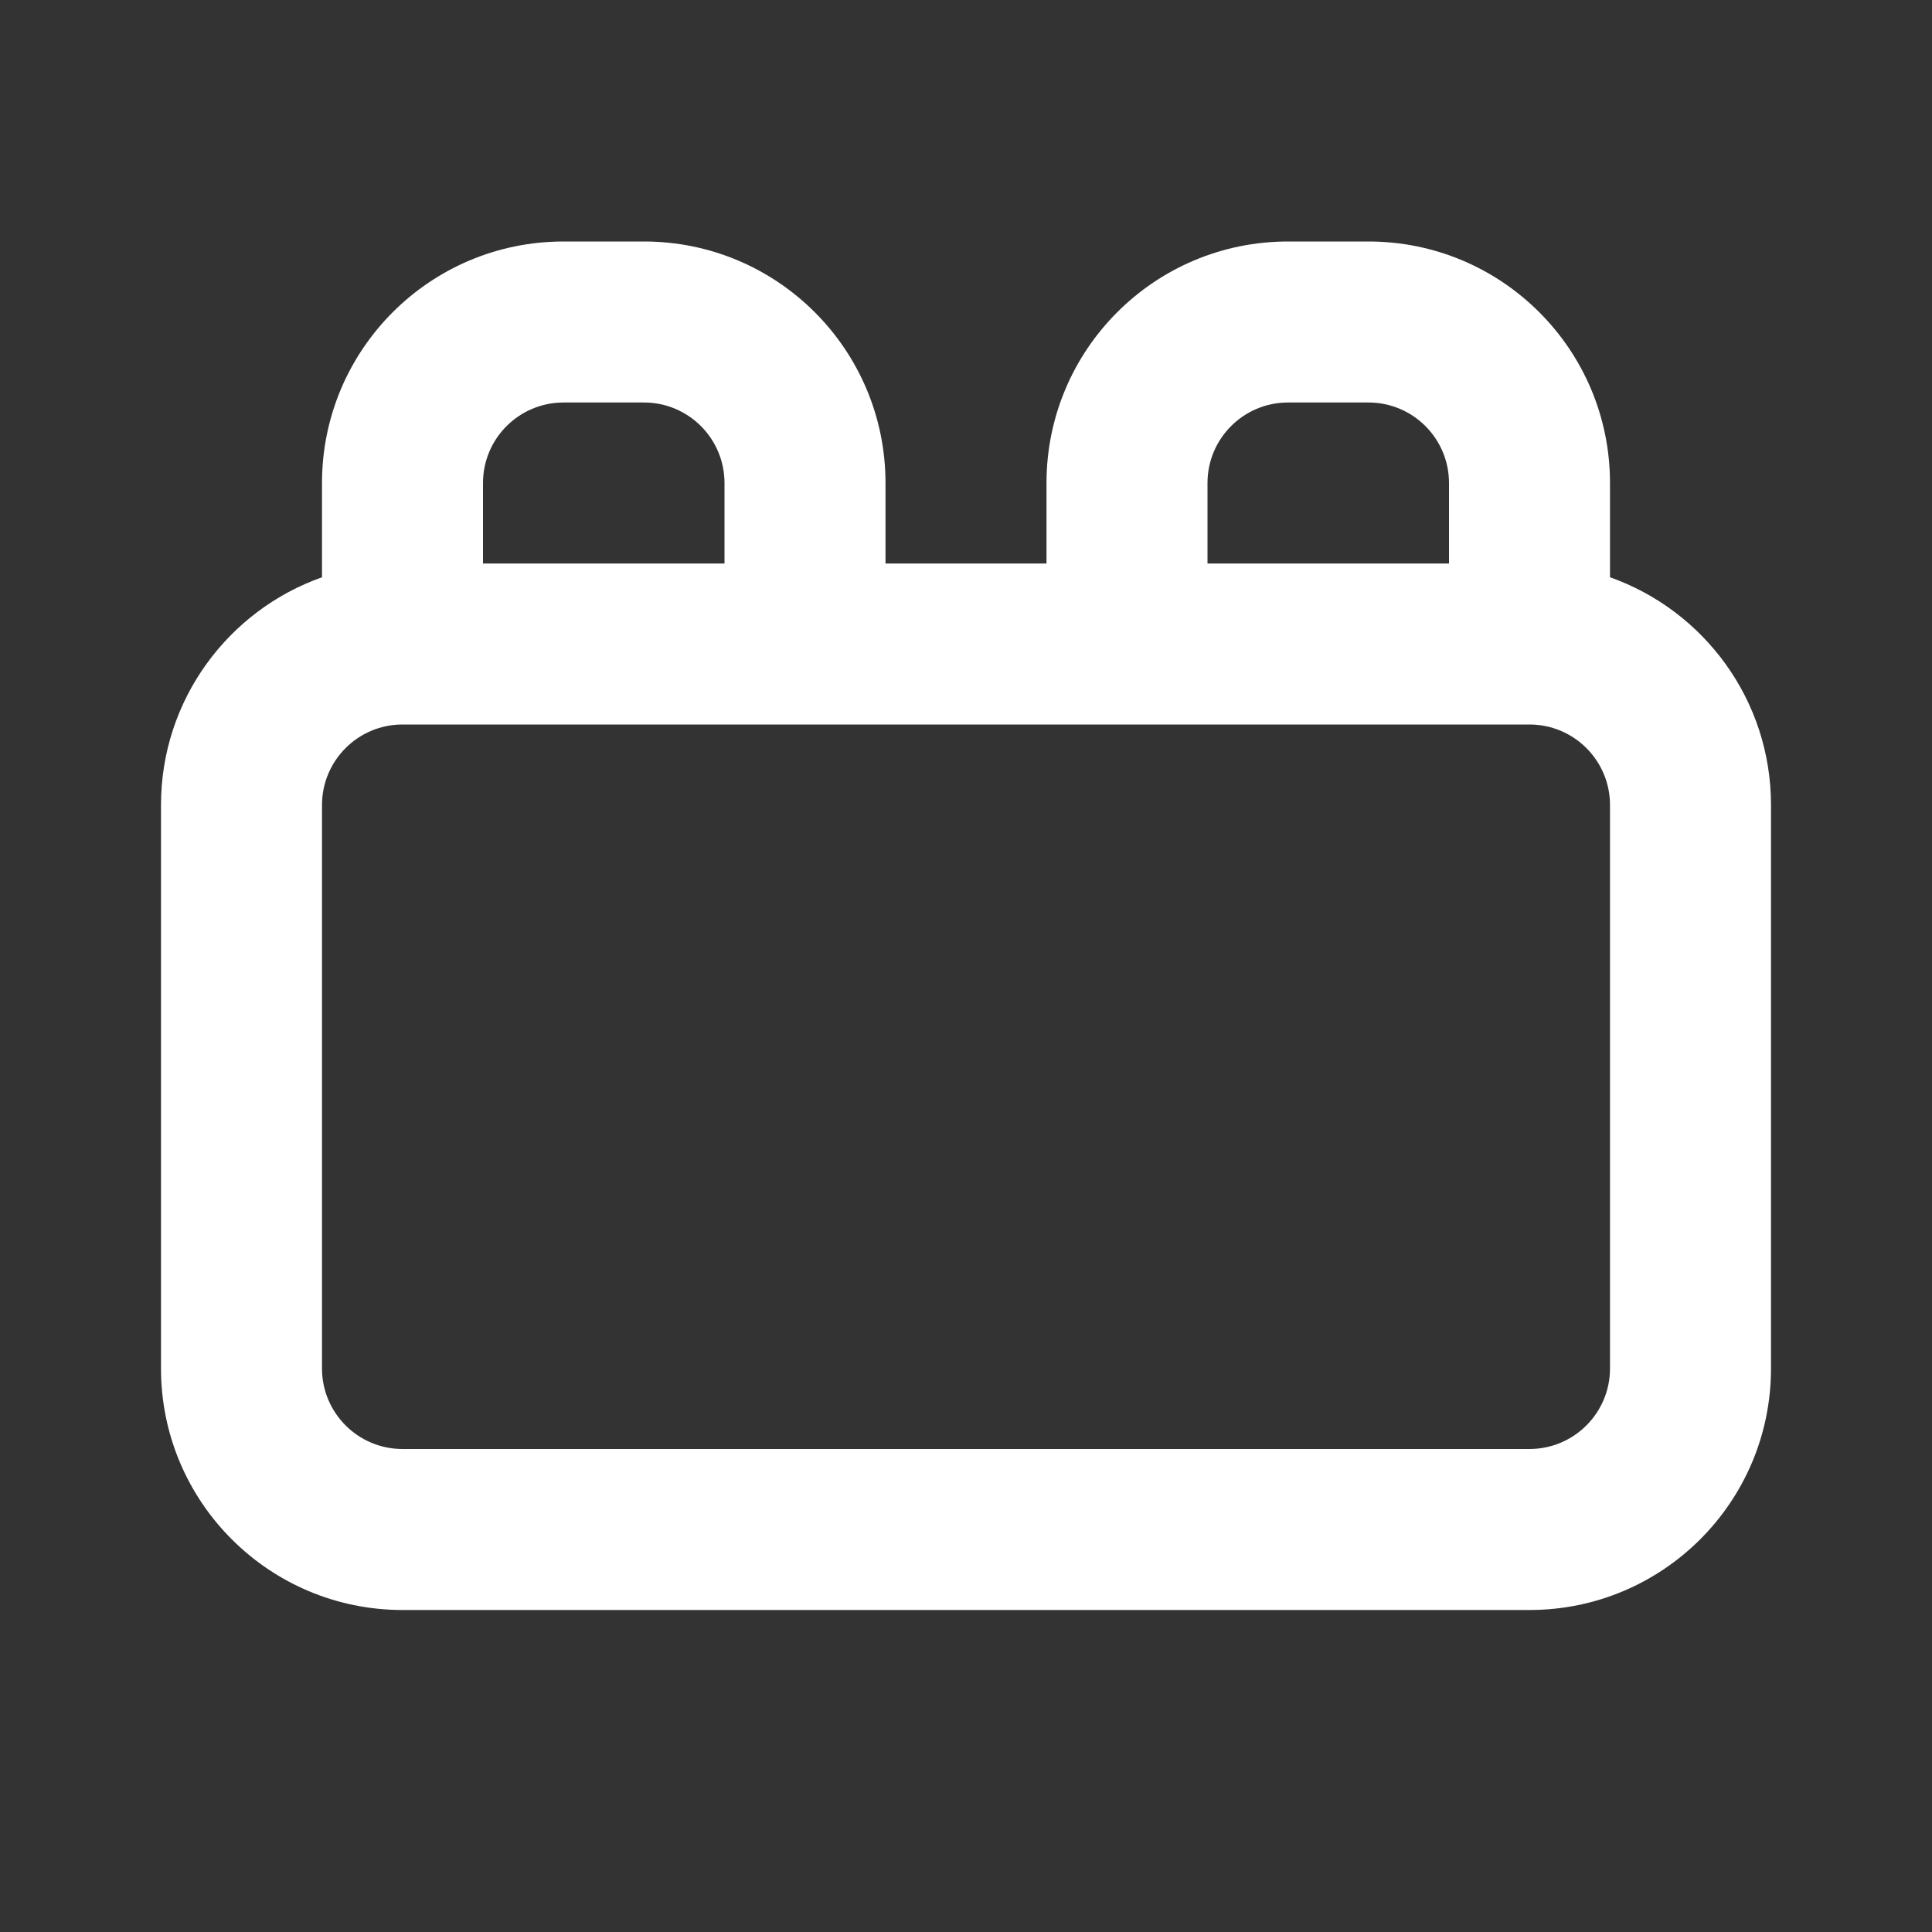<?xml version="1.0" encoding="utf-8"?><!-- Uploaded to: SVG Repo, www.svgrepo.com, Generator: SVG Repo Mixer Tools -->
<svg width="800px" height="800px" viewBox="0 0 24 24" fill="none" xmlns="http://www.w3.org/2000/svg">
<rect x="0" y="0" width="24" height="24" fill="#333333" stroke="none"/>
<path fill-rule="evenodd" clip-rule="evenodd" d="M7 5C6.448 5 6 5.448 6 6V7H9V6C9 5.448 8.552 5 8 5H7ZM11 7V6C11 4.343 9.657 3 8 3H7C5.343 3 4 4.343 4 6V7.171C2.835 7.583 2 8.694 2 10V17C2 18.657 3.343 20 5 20H19C20.657 20 22 18.657 22 17V10C22 8.694 21.165 7.583 20 7.171V6C20 4.343 18.657 3 17 3H16C14.343 3 13 4.343 13 6V7H11ZM15 7H18V6C18 5.448 17.552 5 17 5H16C15.448 5 15 5.448 15 6V7ZM5 9C4.448 9 4 9.448 4 10V17C4 17.552 4.448 18 5 18H19C19.552 18 20 17.552 20 17V10C20 9.448 19.552 9 19 9H14H10H5Z" fill="#ffffff"/>
</svg>